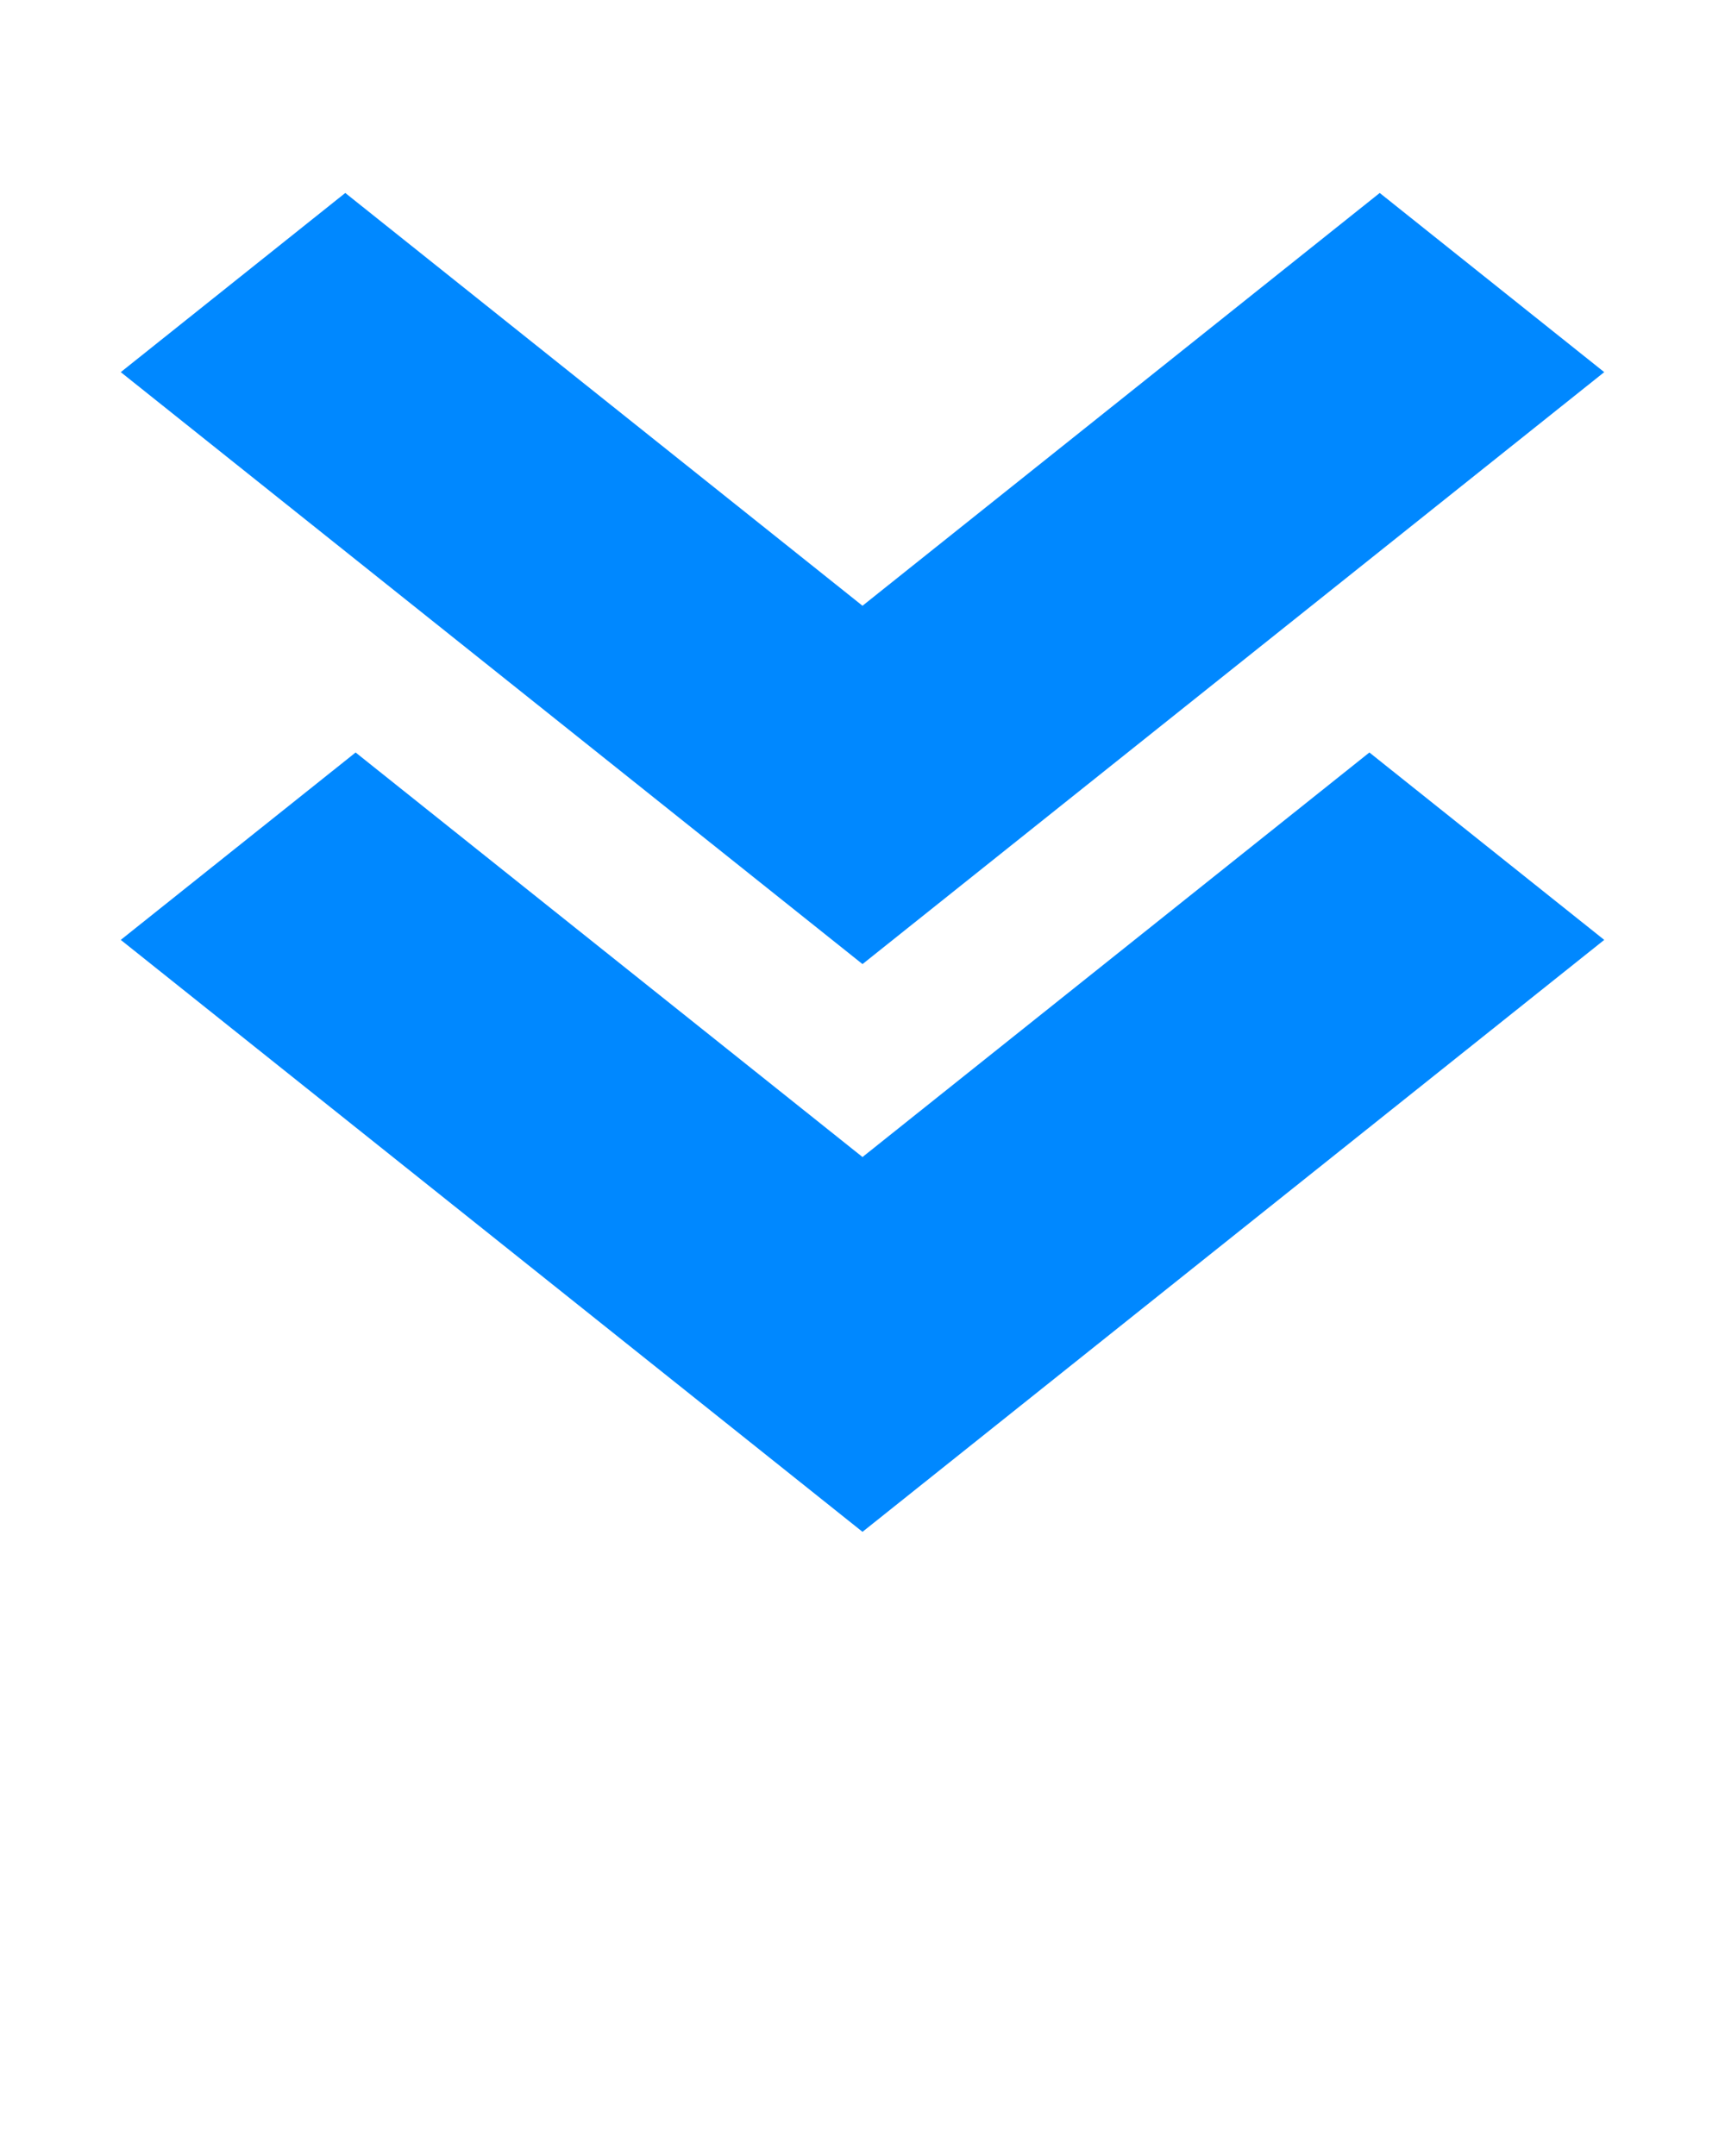 <svg xmlns:dc="http://purl.org/dc/elements/1.1/" xmlns:cc="http://creativecommons.org/ns#" xmlns:rdf="http://www.w3.org/1999/02/22-rdf-syntax-ns#" xmlns:svg="http://www.w3.org/2000/svg" xmlns="http://www.w3.org/2000/svg" xmlns:sodipodi="http://sodipodi.sourceforge.net/DTD/sodipodi-0.dtd" xmlns:inkscape="http://www.inkscape.org/namespaces/inkscape" viewBox="0 0 100 125" version="1.1" x="0px" y="0px"><g transform="translate(0,-952.362)"><path d="M 20.615,995.99 7.001,1006.855 50,1041.174 92.999,1006.855 79.385,995.99 50,1019.444 20.615,995.99 Z" style="" fill="#0088ff" fill-rule="evenodd" stroke="none"/><path d="M 20.016,963.55 7.001,973.938 50,1008.258 92.999,973.938 79.984,963.55 50,987.482 20.016,963.55 Z" style="" fill="#0088ff" fill-rule="evenodd" stroke="none"/></g></svg>